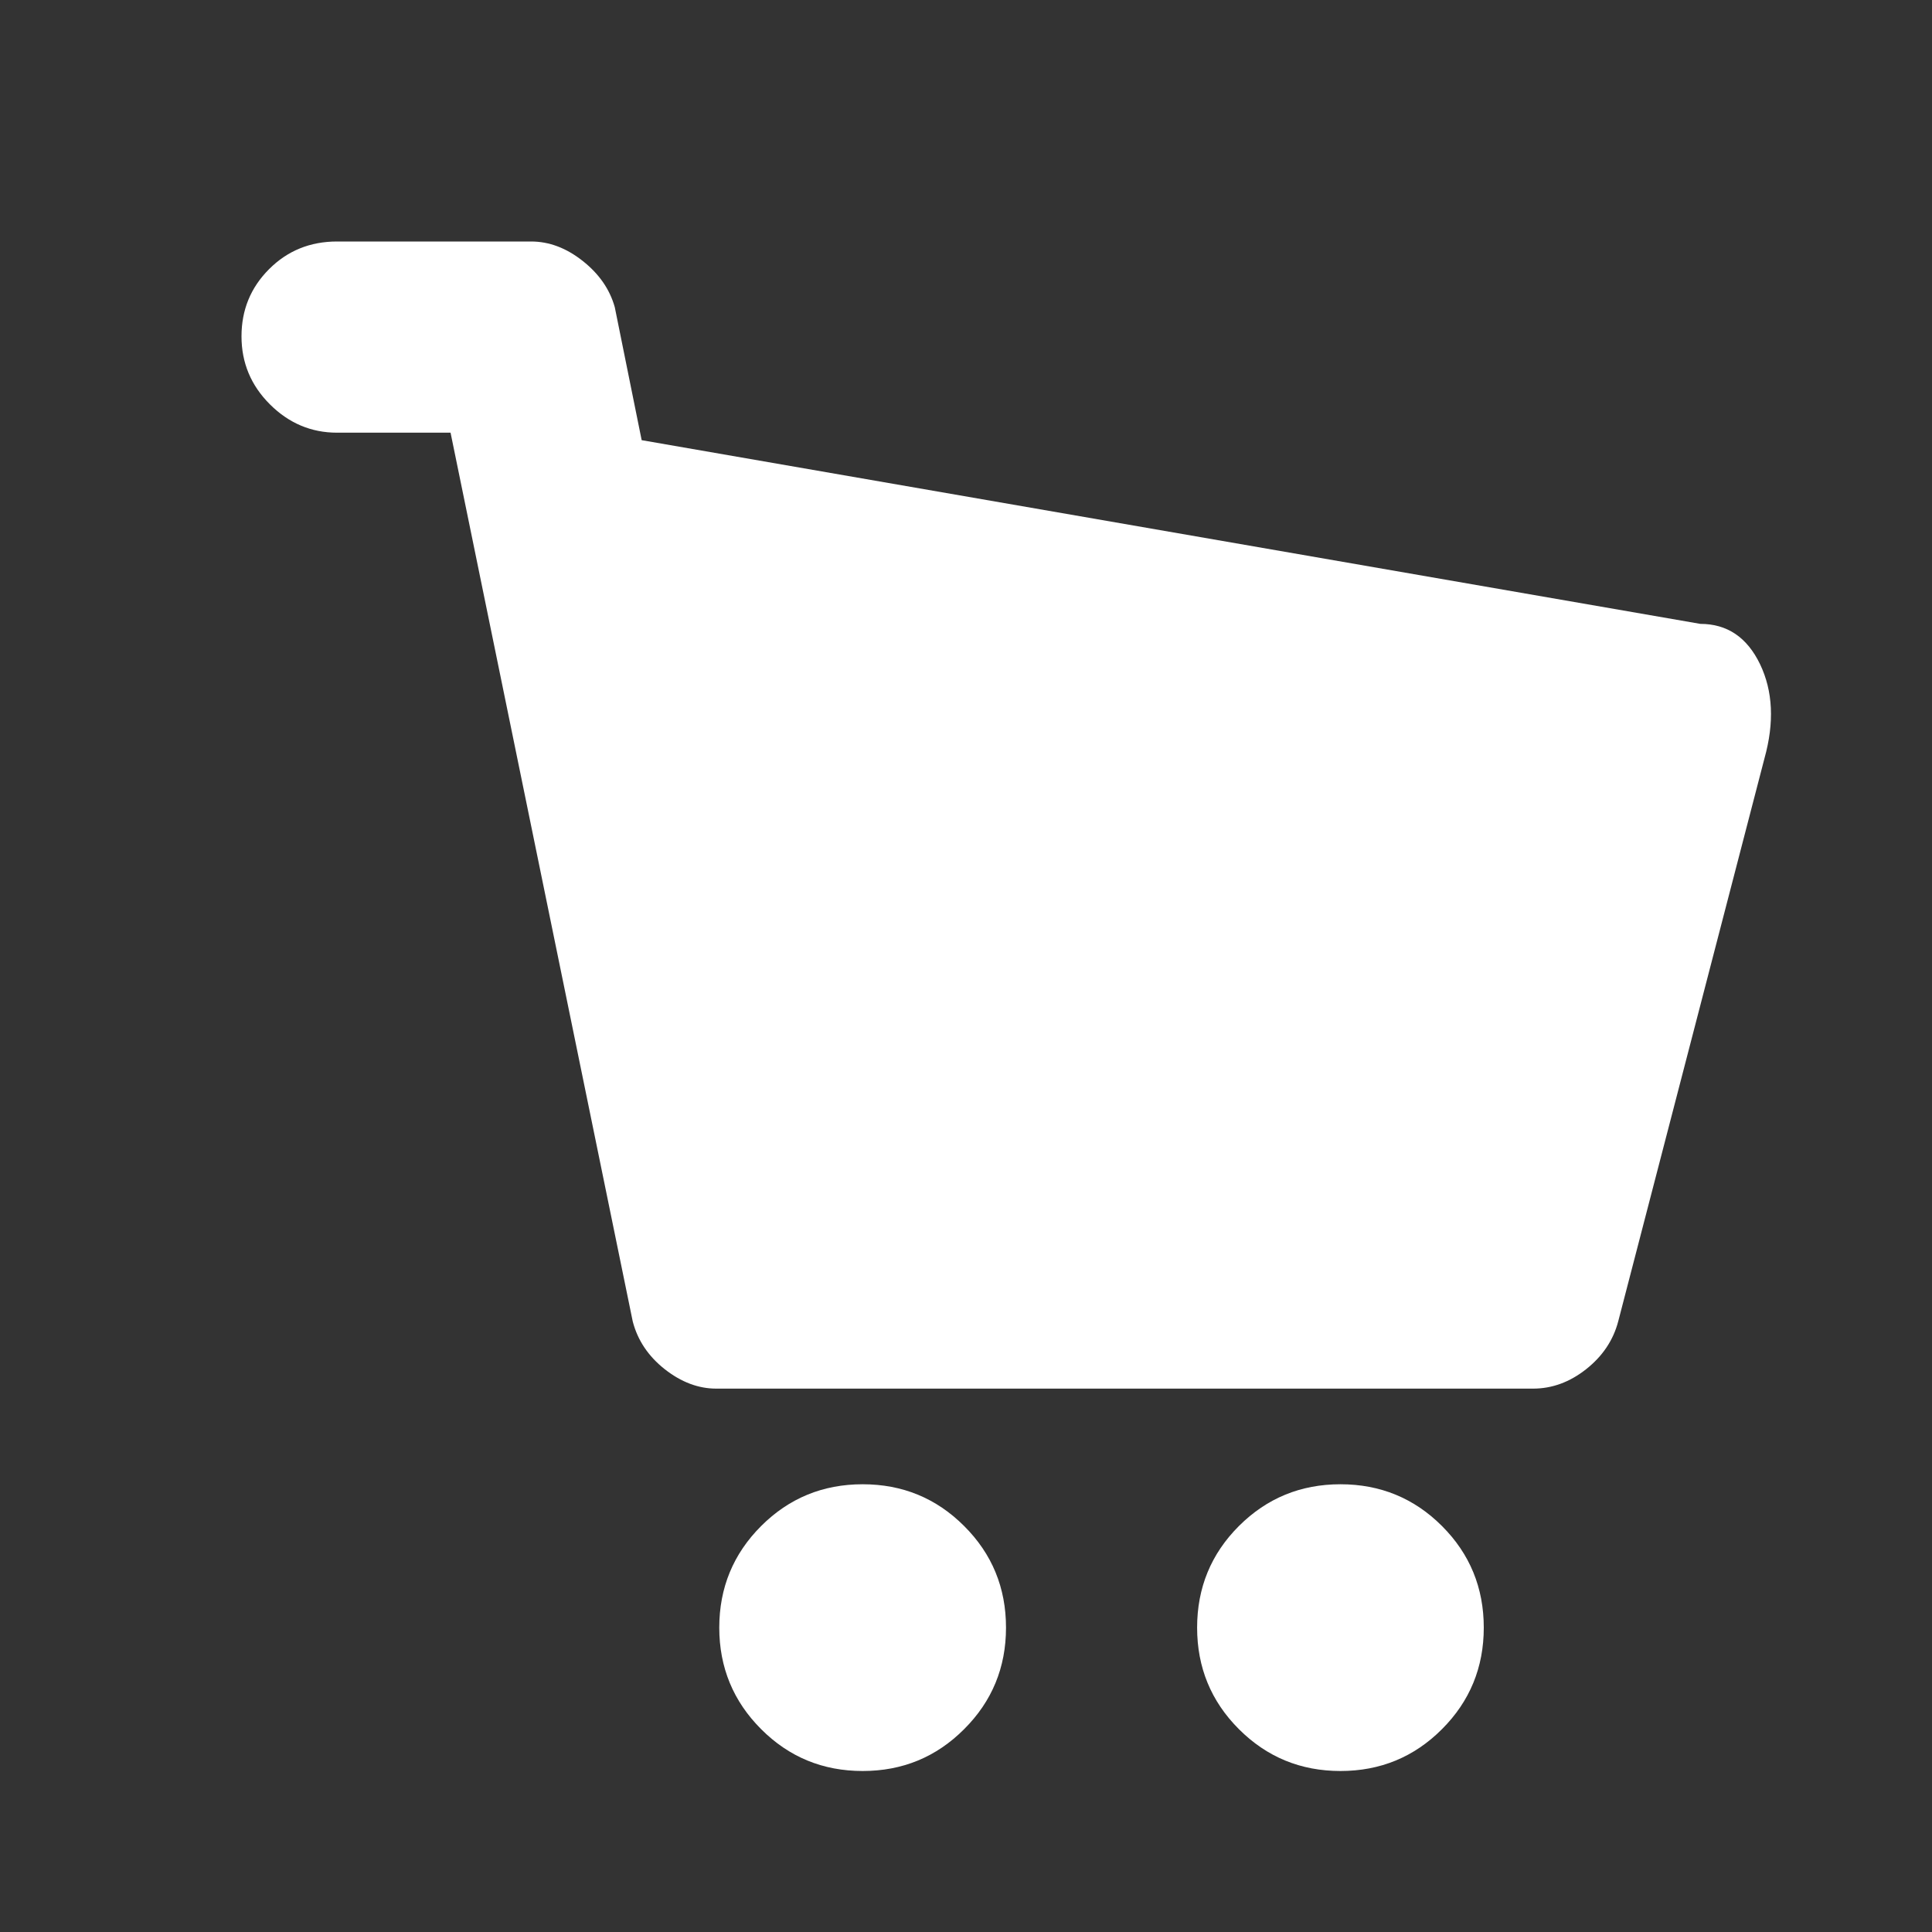 <svg width="24" height="24" viewBox="0 0 24 24" fill="none" xmlns="http://www.w3.org/2000/svg">
<rect x="0" y="0" width="24" height="24" fill="#333333" stroke="none"/>
<g clip-path="url(#clip0_3503_661)">
<path d="M4.187 5.375H5.597L7.86 16.415C7.921 16.65 8.054 16.848 8.258 17.009C8.463 17.17 8.676 17.25 8.898 17.25H19.044C19.279 17.25 19.499 17.17 19.703 17.009C19.907 16.848 20.04 16.65 20.102 16.415L21.919 9.42C22.043 8.975 22.024 8.585 21.864 8.251C21.703 7.917 21.456 7.75 21.122 7.75L7.971 5.468L7.637 3.816C7.575 3.594 7.442 3.402 7.238 3.241C7.034 3.08 6.821 3 6.598 3H4.187C3.853 3 3.572 3.114 3.343 3.343C3.114 3.572 3 3.85 3 4.178C3 4.506 3.117 4.787 3.352 5.022C3.587 5.257 3.866 5.375 4.187 5.375ZM16.652 18.438C16.157 18.438 15.737 18.611 15.39 18.957C15.044 19.303 14.871 19.724 14.871 20.219C14.871 20.713 15.044 21.134 15.39 21.48C15.737 21.827 16.157 22 16.652 22C17.146 22 17.567 21.827 17.913 21.48C18.259 21.134 18.432 20.713 18.432 20.219C18.432 19.724 18.259 19.303 17.913 18.957C17.567 18.611 17.146 18.438 16.652 18.438ZM10.716 18.438C10.222 18.438 9.801 18.611 9.455 18.957C9.109 19.303 8.935 19.724 8.935 20.219C8.935 20.713 9.109 21.134 9.455 21.48C9.801 21.827 10.222 22 10.716 22C11.211 22 11.631 21.827 11.977 21.48C12.324 21.134 12.497 20.713 12.497 20.219C12.497 19.724 12.324 19.303 11.977 18.957C11.631 18.611 11.211 18.438 10.716 18.438Z" fill="white"/>
</g>
<defs>
<clipPath id="clip0_3503_661">
<rect width="24" height="24" fill="white"/>
</clipPath>
</defs>
</svg>
